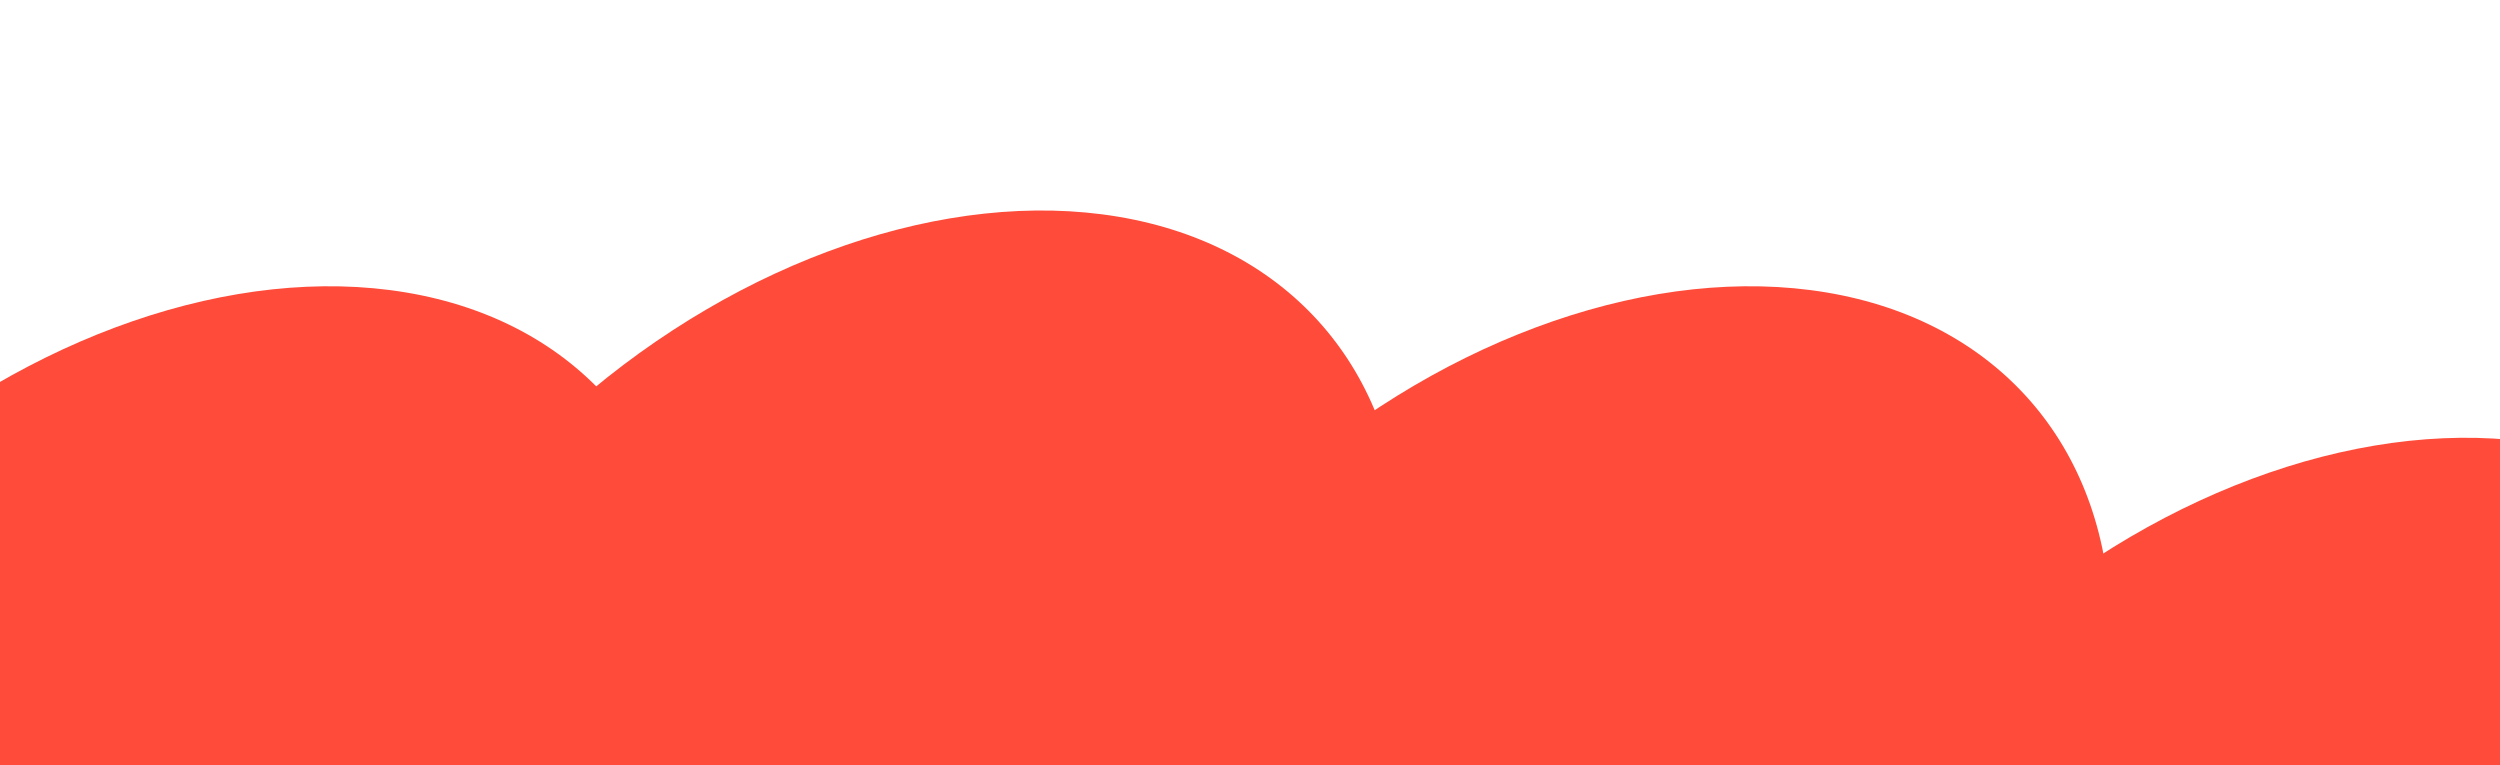 <svg width="660" height="202" viewBox="0 0 660 202" fill="none" xmlns="http://www.w3.org/2000/svg">
<ellipse cx="39.001" cy="212.419" rx="113.999" ry="161.991" transform="rotate(48.87 39.001 212.419)" fill="#FF4B39"/>
<ellipse cx="227.001" cy="192.419" rx="113.999" ry="161.991" transform="rotate(48.87 227.001 192.419)" fill="#FF4B39"/>
<ellipse cx="414.001" cy="212.419" rx="113.999" ry="161.991" transform="rotate(48.87 414.001 212.419)" fill="#FF4B39"/>
<ellipse cx="603.001" cy="252.419" rx="113.999" ry="161.991" transform="rotate(48.87 603.001 252.419)" fill="#FF4B39"/>
</svg>
